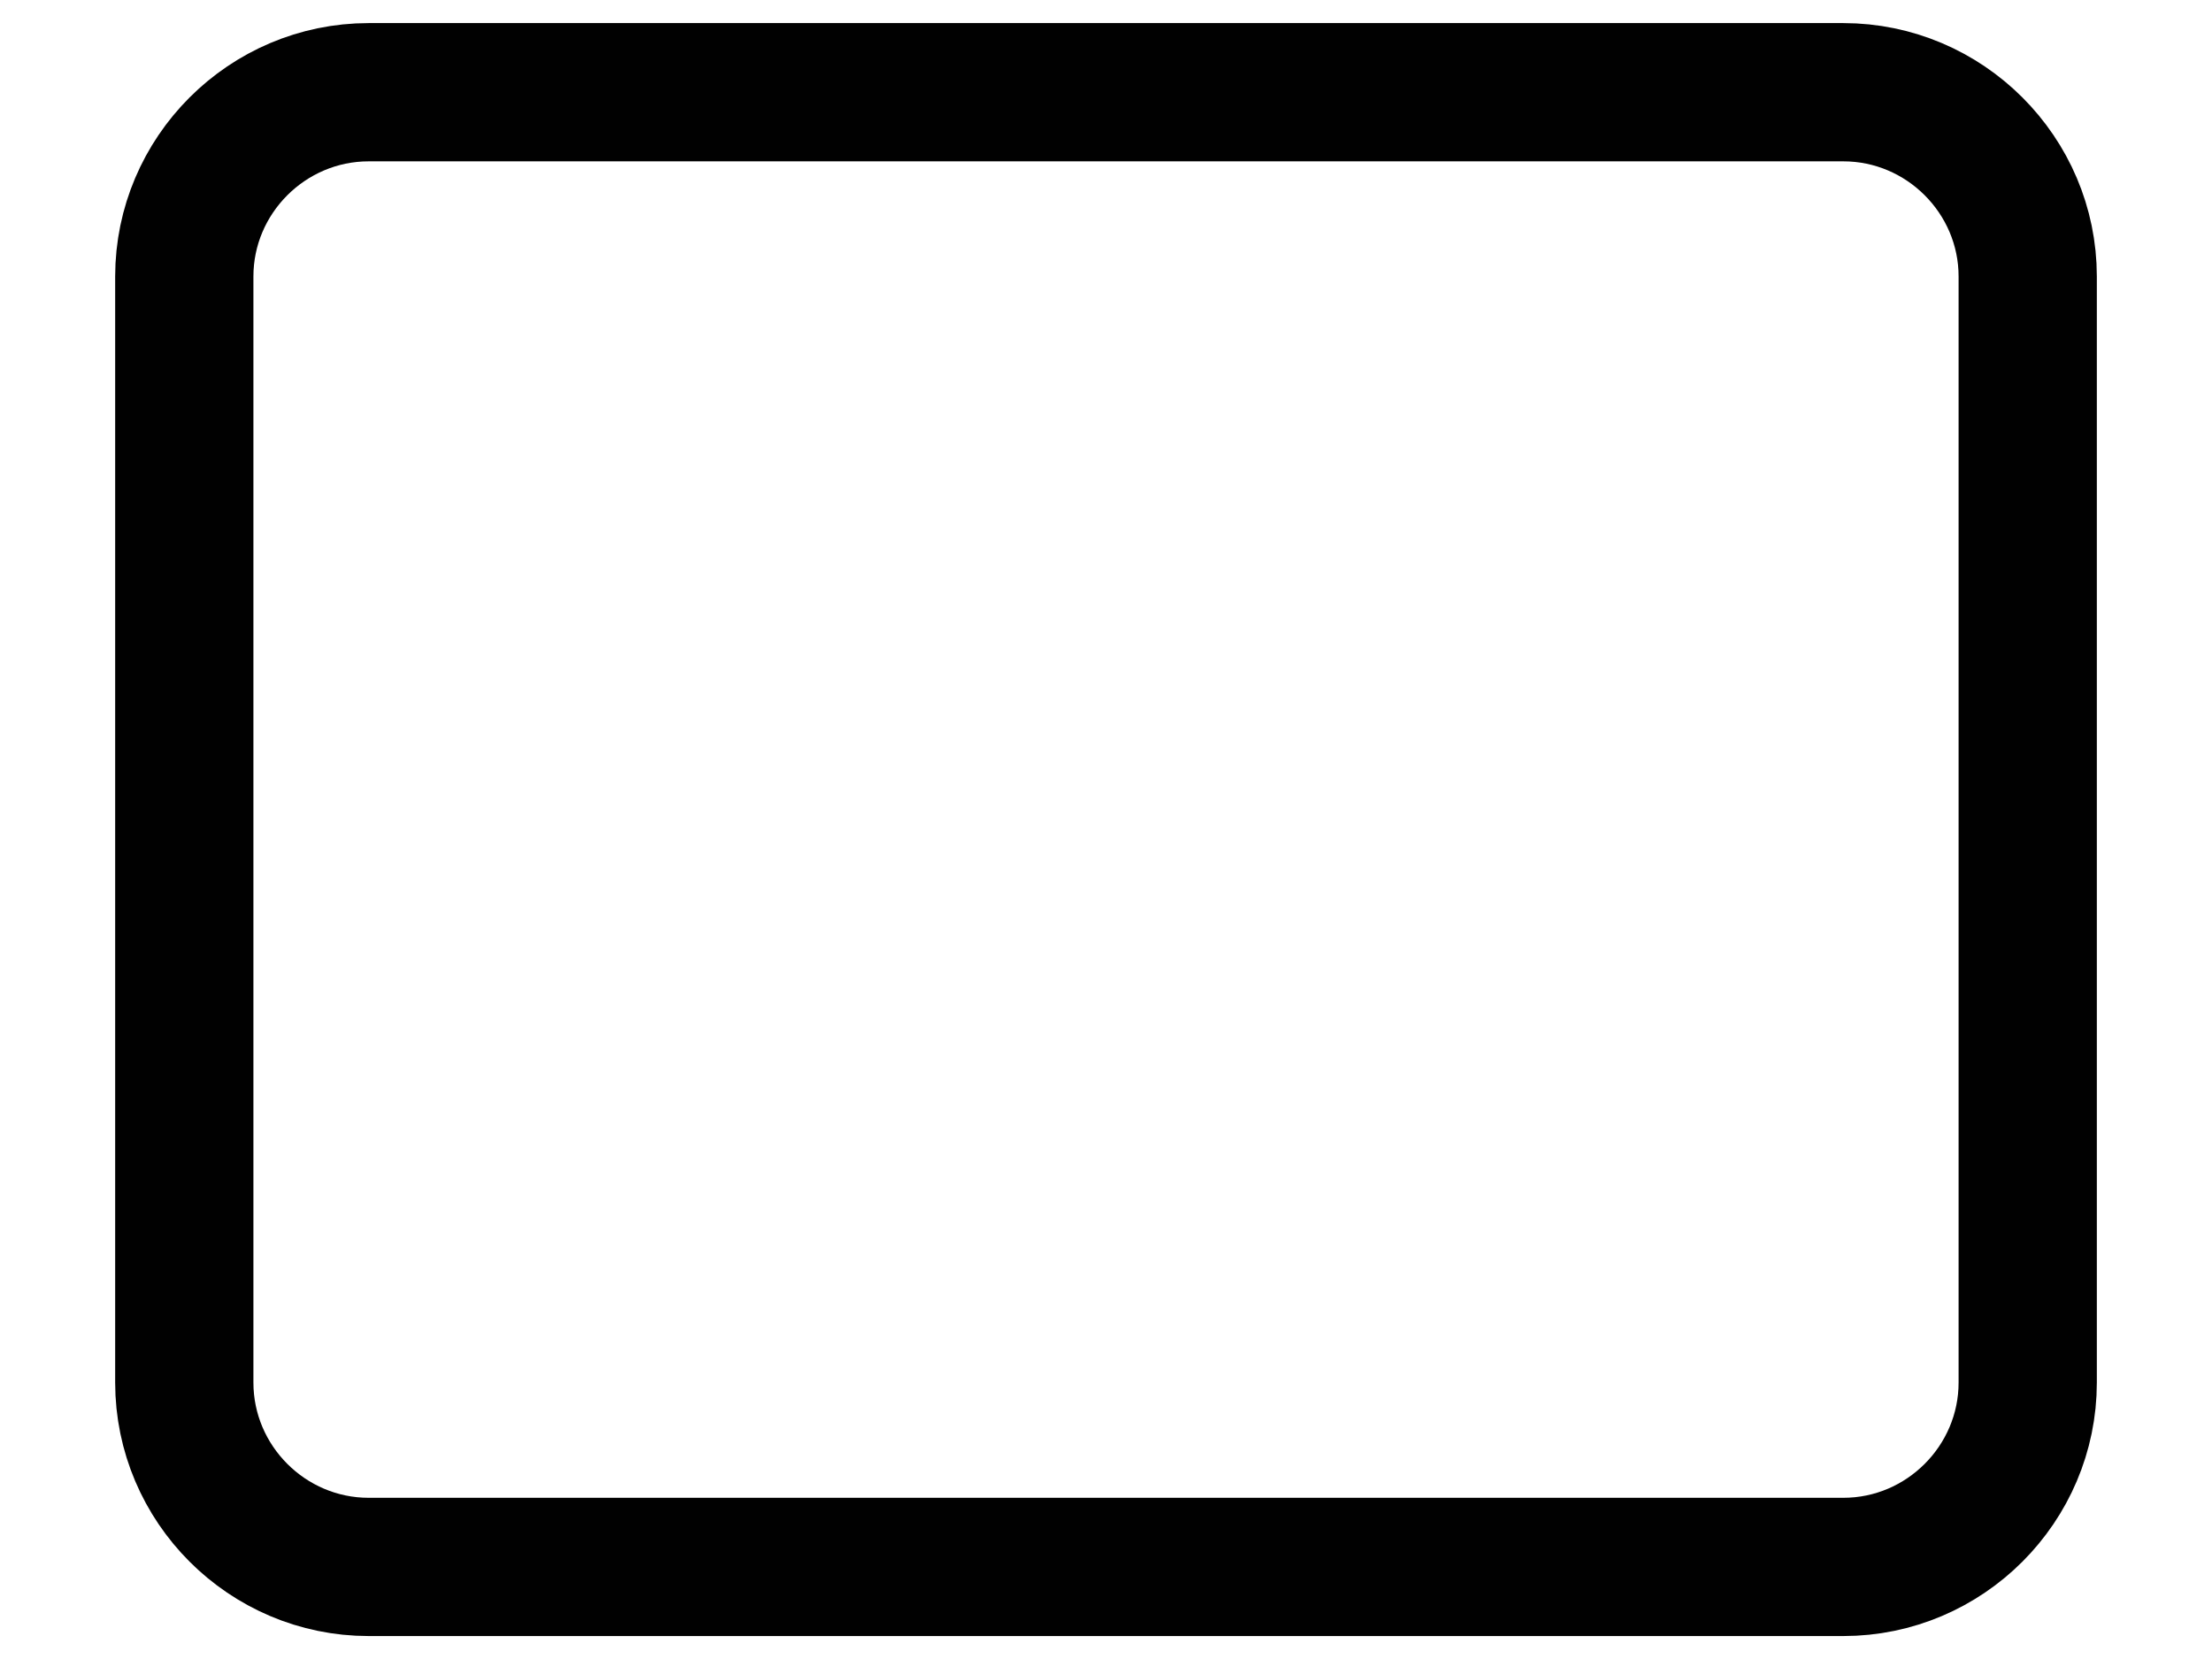 <svg width="16" height="12" viewBox="0 0 16 12" fill="none" xmlns="http://www.w3.org/2000/svg">
<path d="M2.667 0.667H13.333C14.067 0.667 14.667 1.267 14.667 2V10C14.667 10.734 14.067 11.334 13.333 11.334H2.667C1.933 11.334 1.333 10.734 1.333 10V2C1.333 1.267 1.933 0.667 2.667 0.667Z" stroke="#010101" stroke-linecap="round" stroke-linejoin="round"/>
</svg>
